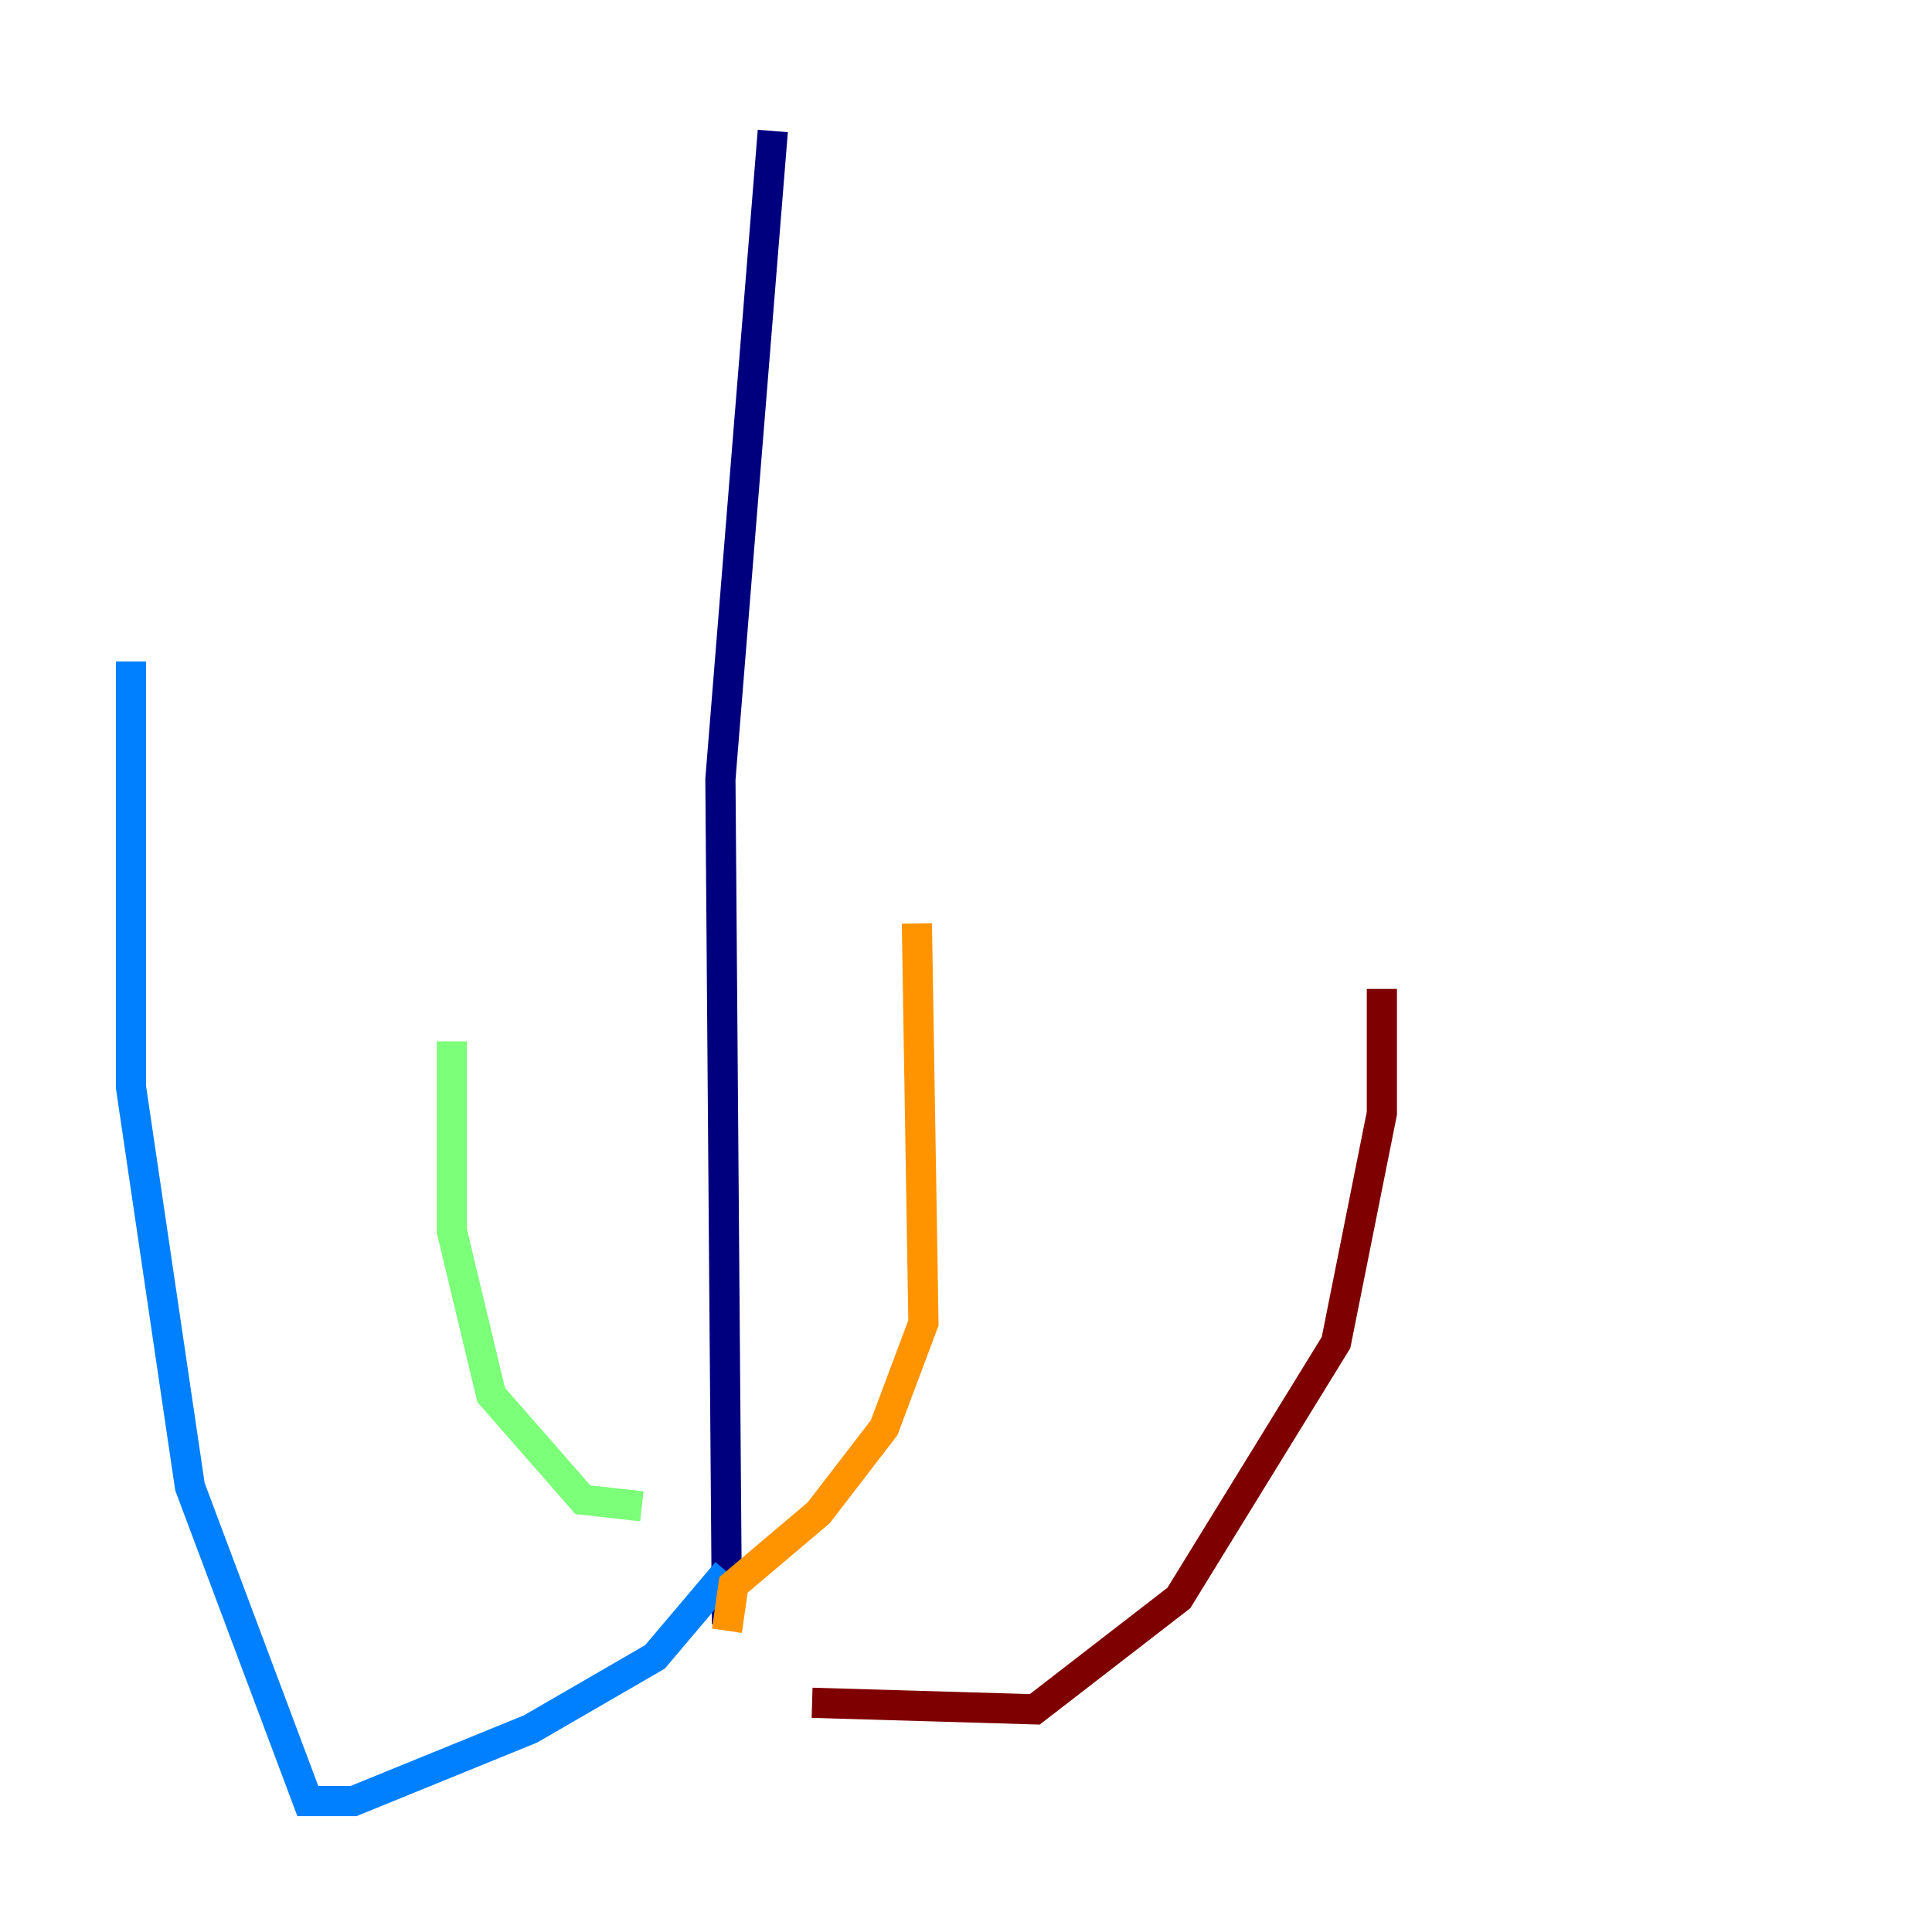 <?xml version="1.0" encoding="utf-8" ?>
<svg baseProfile="tiny" height="128" version="1.2" viewBox="0,0,128,128" width="128" xmlns="http://www.w3.org/2000/svg" xmlns:ev="http://www.w3.org/2001/xml-events" xmlns:xlink="http://www.w3.org/1999/xlink"><defs /><polyline fill="none" points="51.2,8.678 47.729,51.634 48.163,107.607" stroke="#00007f" stroke-width="2" /><polyline fill="none" points="48.163,104.136 43.39,109.776 35.146,114.549 23.43,119.322 20.393,119.322 12.583,98.495 8.678,72.027 8.678,43.824" stroke="#0080ff" stroke-width="2" /><polyline fill="none" points="42.522,99.797 38.617,99.363 32.542,92.42 29.939,81.573 29.939,68.99" stroke="#7cff79" stroke-width="2" /><polyline fill="none" points="48.163,108.041 48.597,105.003 54.237,100.231 58.576,94.59 61.18,87.647 60.746,61.18" stroke="#ff9400" stroke-width="2" /><polyline fill="none" points="53.803,112.814 68.556,113.248 78.102,105.871 88.515,88.949 91.552,73.763 91.552,65.519" stroke="#7f0000" stroke-width="2" /></svg>